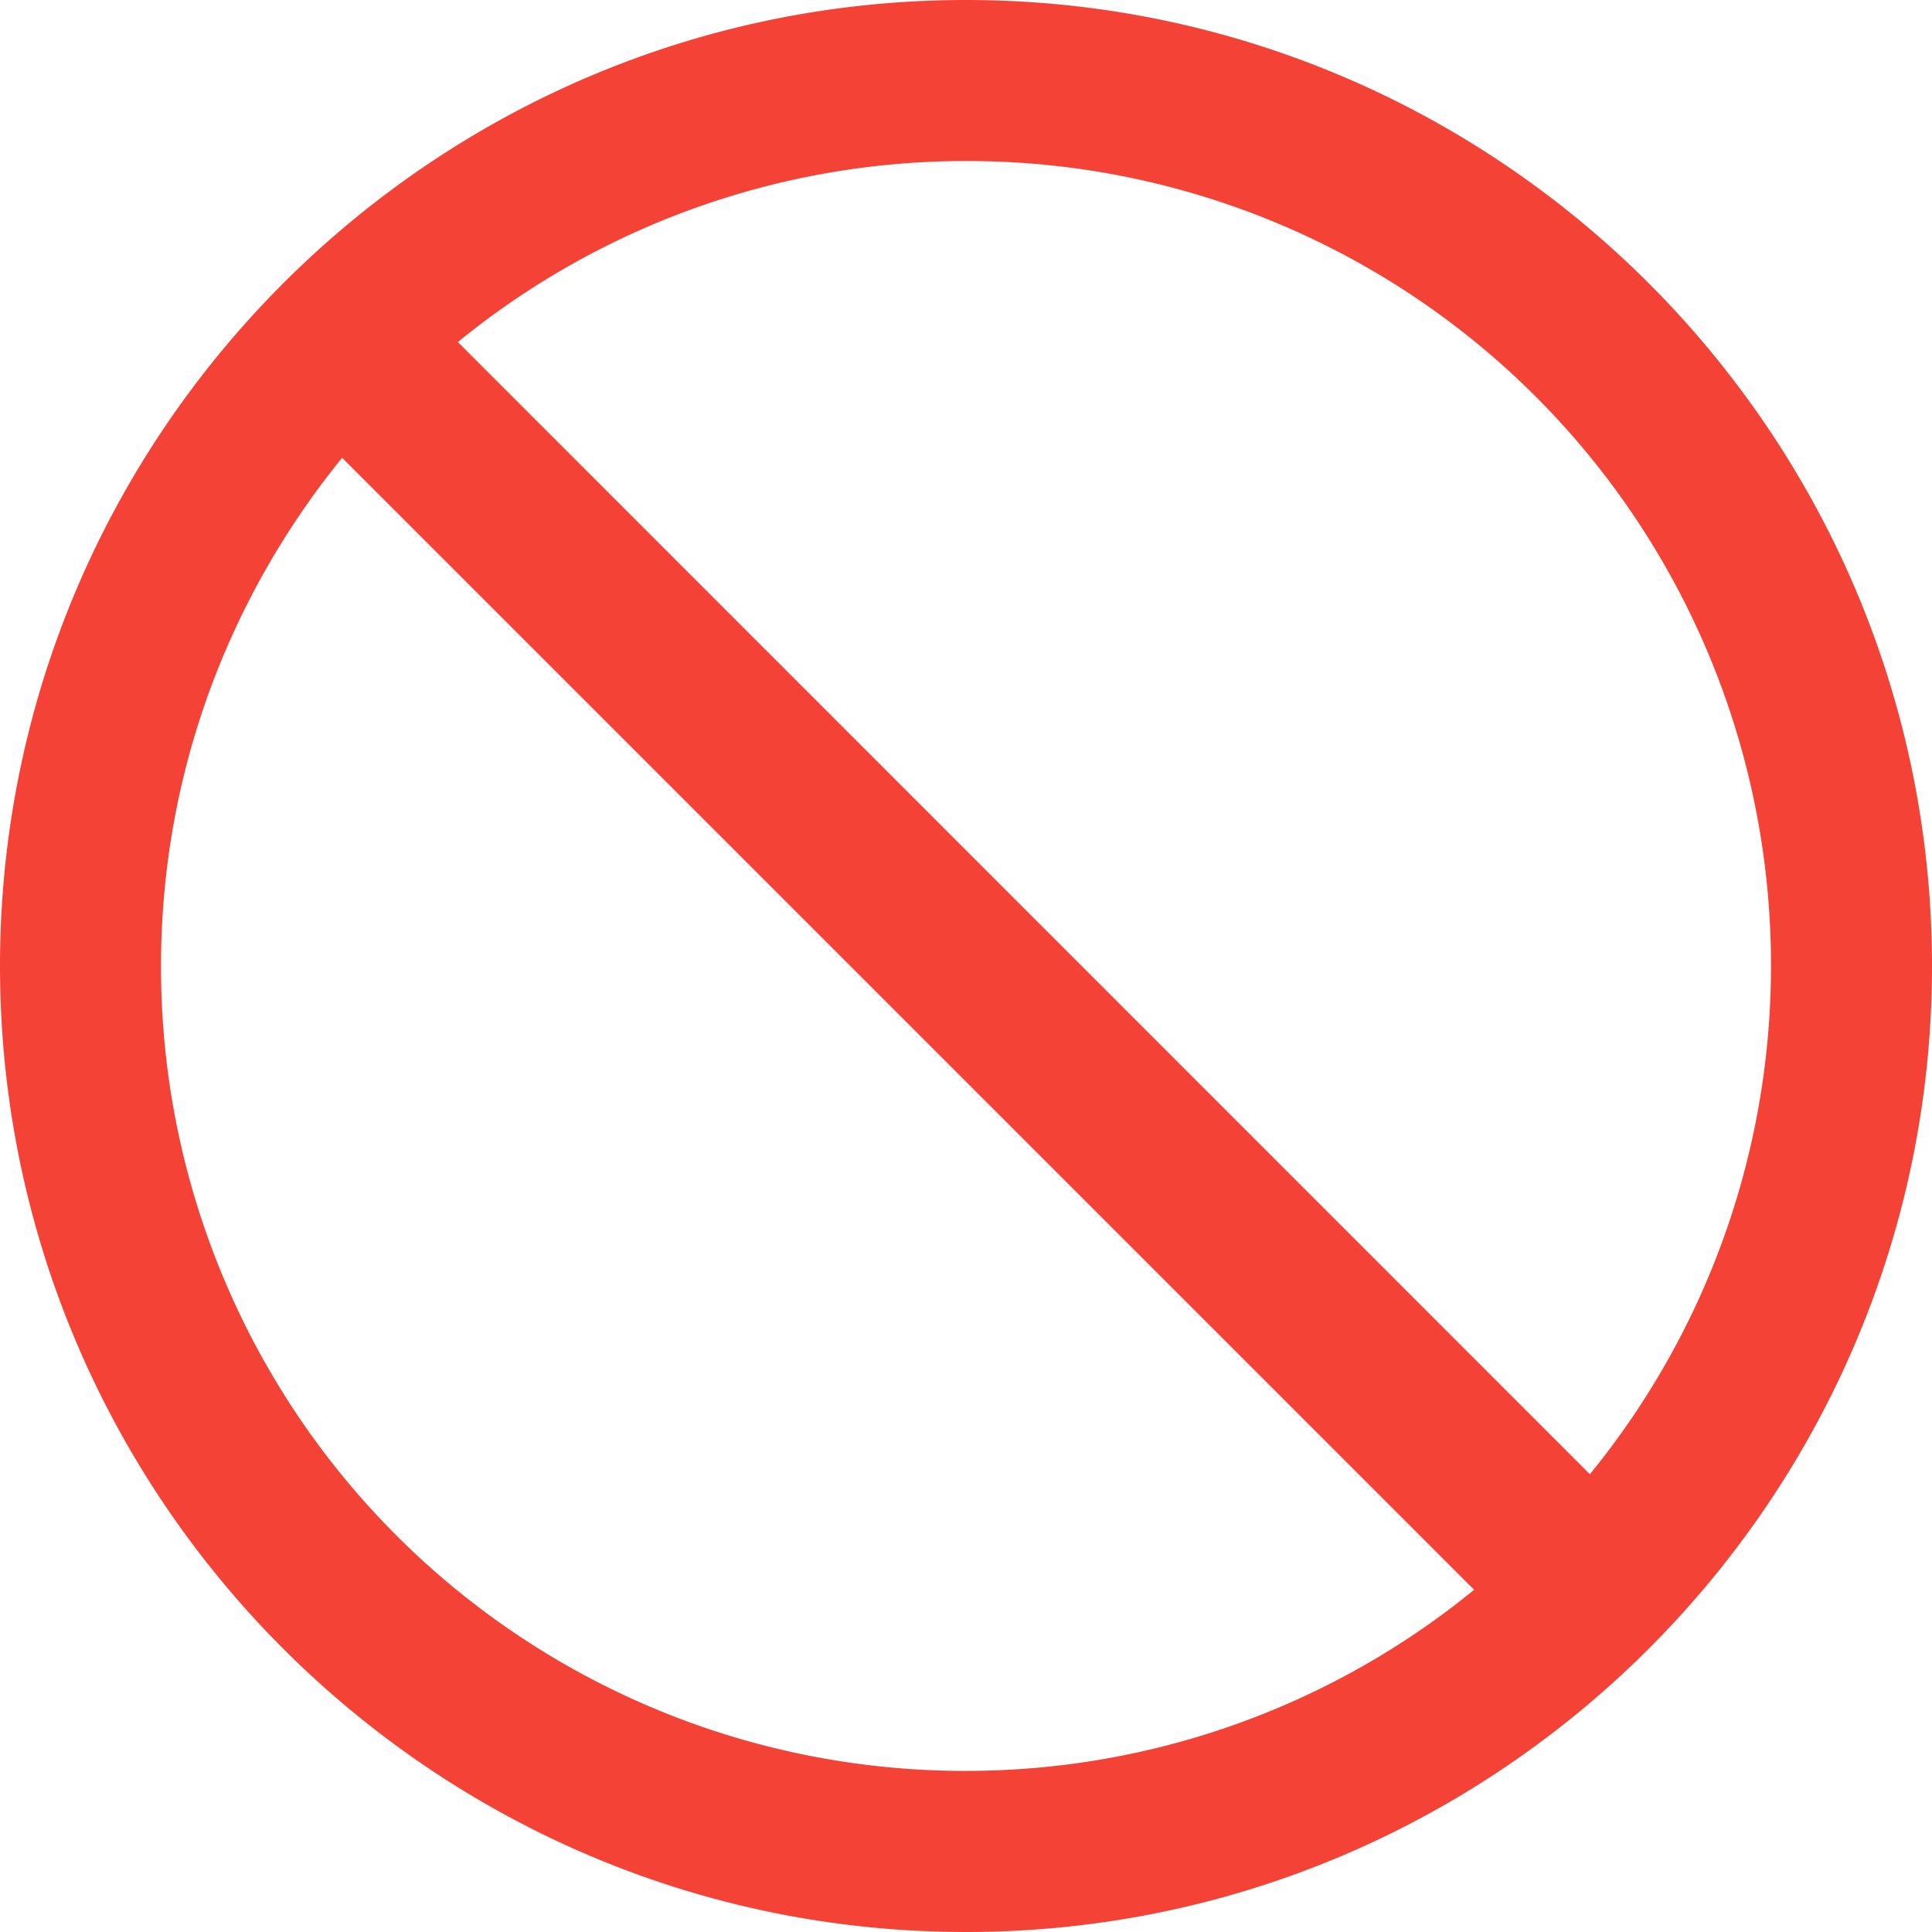 <svg xmlns="http://www.w3.org/2000/svg" width="23" height="23" viewBox="0 0 23 23">
    <path fill="#F44336" fill-rule="nonzero" d="M11.5 0C5.159 0 0 5.159 0 11.5S5.159 23 11.5 23 23 17.841 23 11.5 17.841 0 11.5 0zm0 1.917a9.568 9.568 0 0 1 9.583 9.583 9.557 9.557 0 0 1-2.156 6.05L5.451 4.072A9.557 9.557 0 0 1 11.5 1.917zM4.073 5.45l13.476 13.476a9.557 9.557 0 0 1-6.049 2.156A9.568 9.568 0 0 1 1.917 11.5c0-2.299.816-4.402 2.156-6.05z"/>
</svg>
